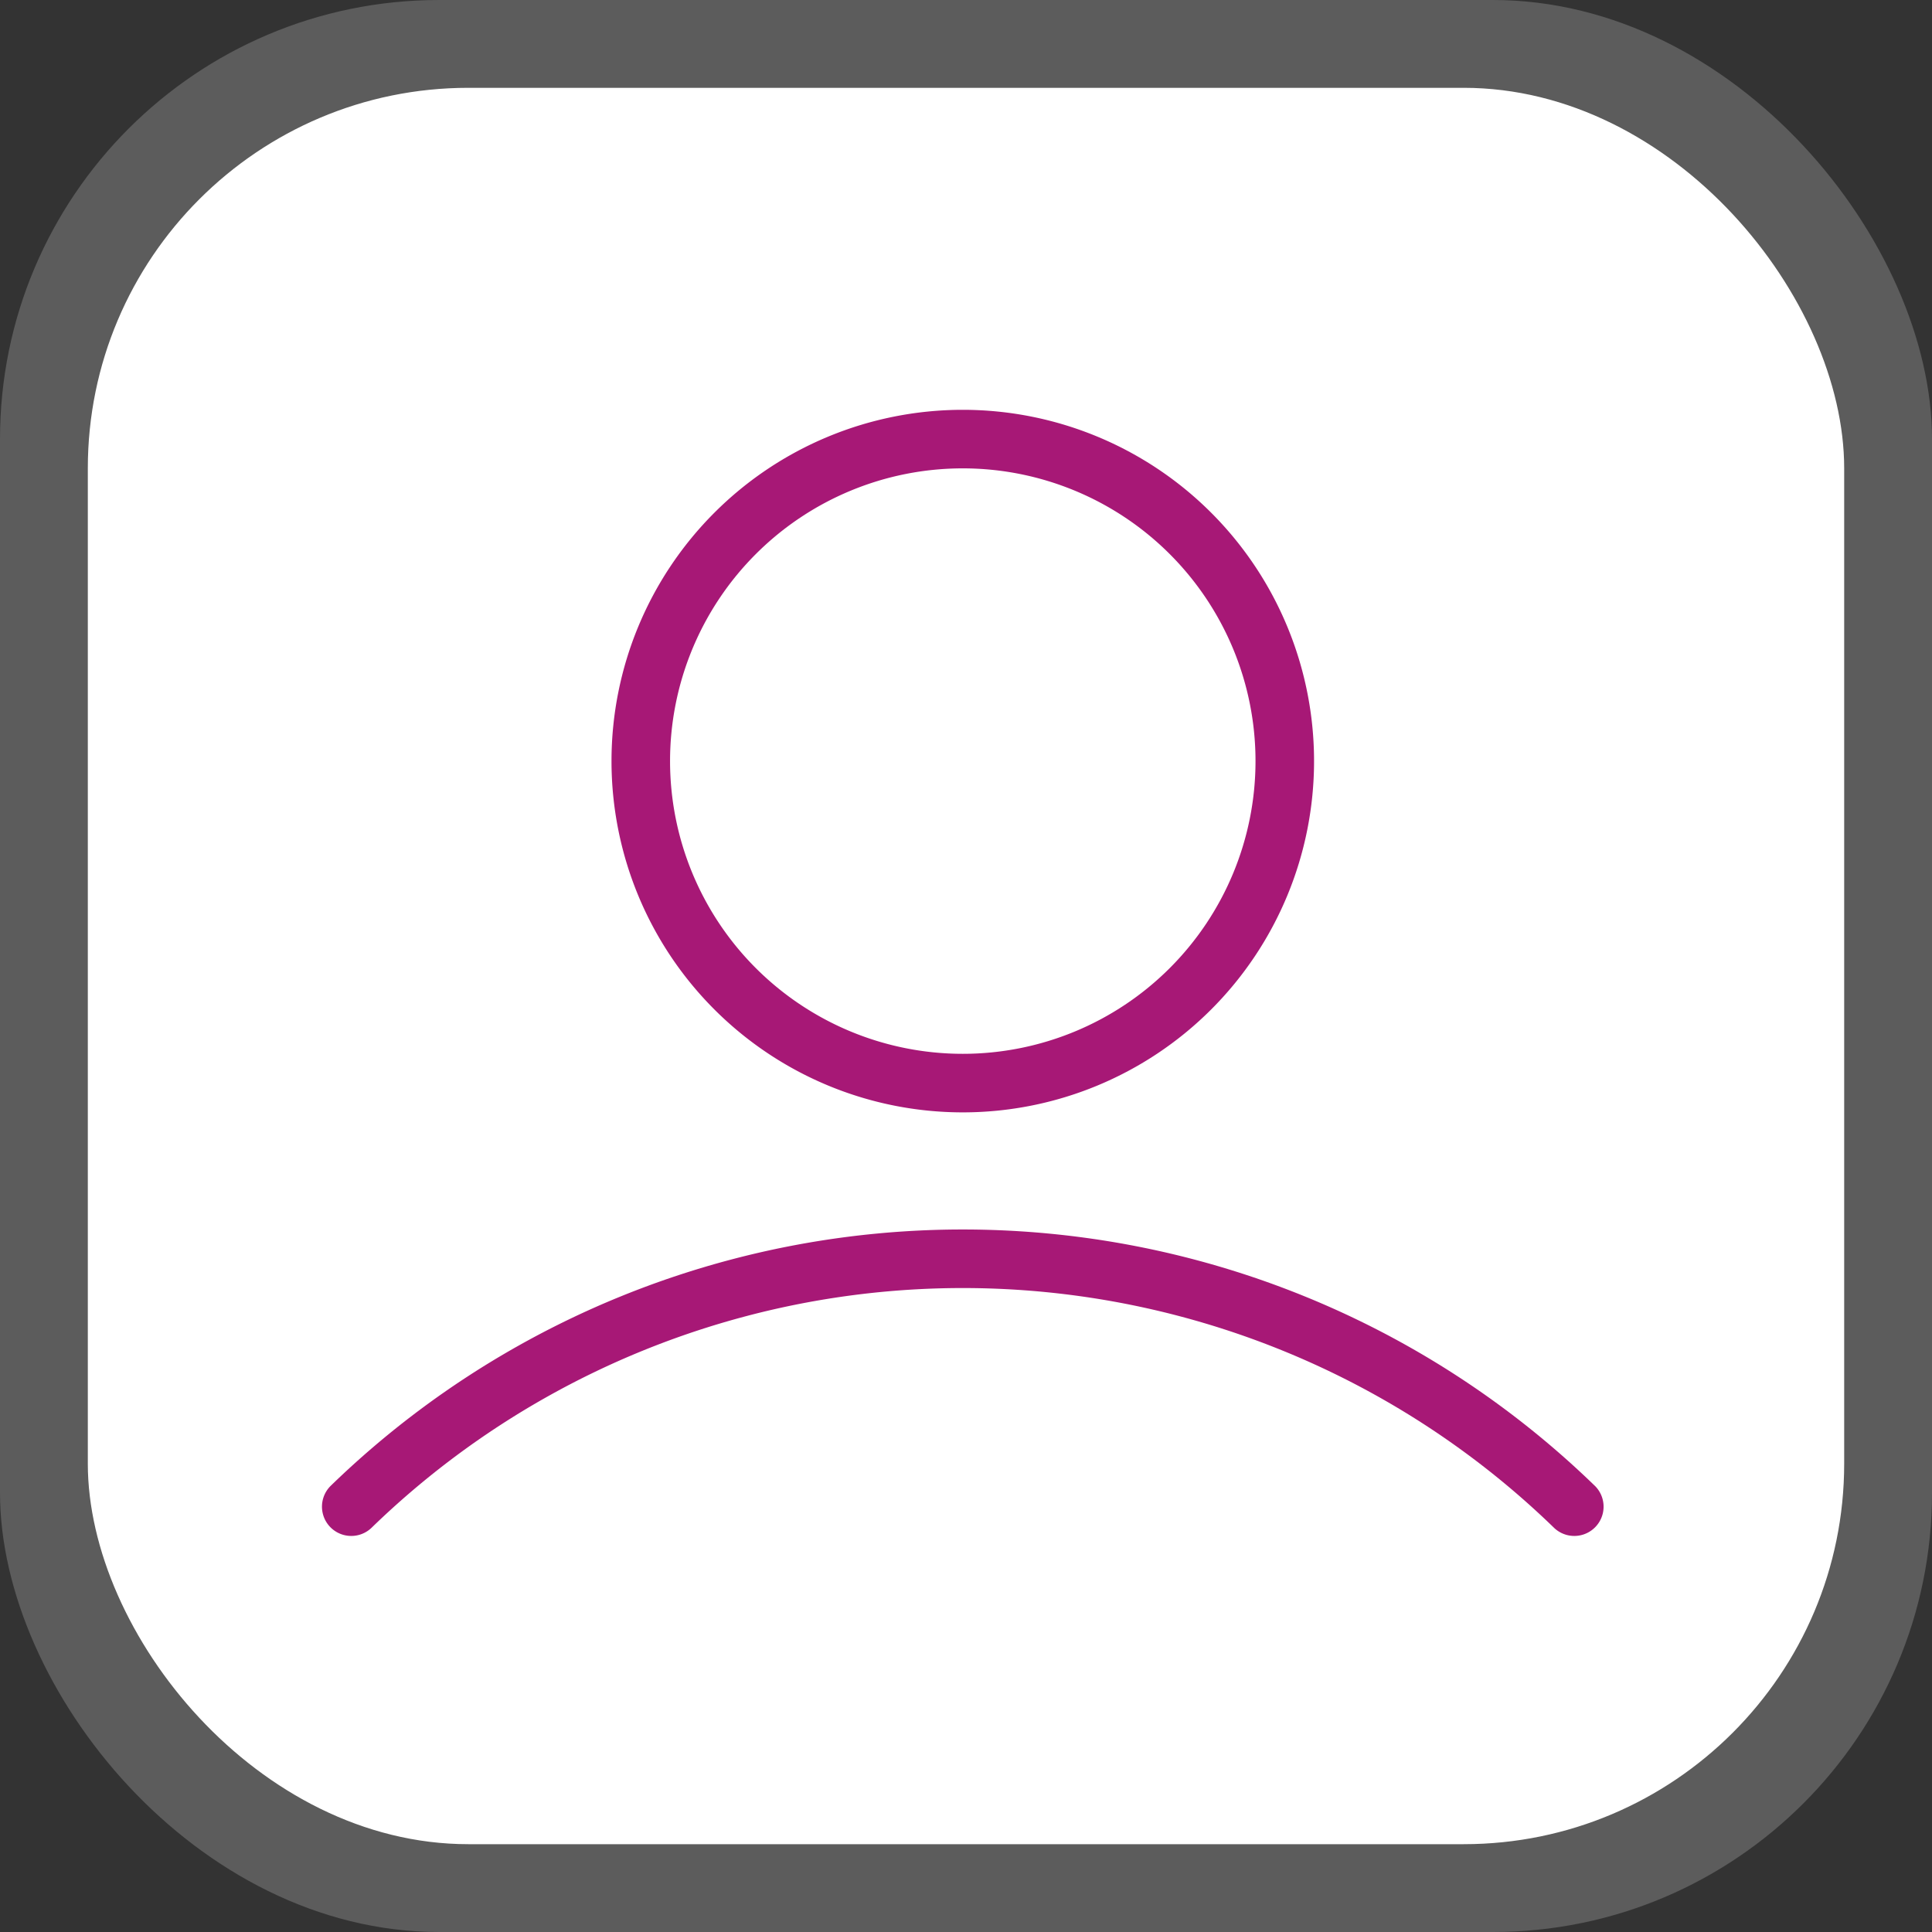 <svg id="home-student-icon" xmlns="http://www.w3.org/2000/svg" width="66" height="66" viewBox="0 0 66 66">
  <rect x="0" y="0" width="66" height="66" fill="#333333" stroke="none"/>
  <rect id="Rectangle_12" data-name="Rectangle 12" width="66" height="66" rx="15" fill="#fff" opacity="0.2"/>
  <rect id="Rectangle_11" data-name="Rectangle 11" width="60" height="60" rx="13" transform="translate(3 3)" fill="#fff"/>
  <g id="Group_3099" data-name="Group 3099" transform="translate(-7475.11 -1945)">
    <path id="Path_4361" data-name="Path 4361" d="M53.587,46.753a31,31,0,0,0-43.175,0,1,1,0,1,0,1.395,1.434,29,29,0,0,1,40.386,0,1,1,0,1,0,1.395-1.434Z" transform="translate(7476 1949)" fill="#a71876"/>
    <path id="Path_4362" data-name="Path 4362" d="M32,34A12,12,0,1,0,20,22,12,12,0,0,0,32,34Zm0-22A10,10,0,1,1,22,22,10,10,0,0,1,32,12Z" transform="translate(7476 1949)" fill="#a71876"/>
  </g>
</svg>
